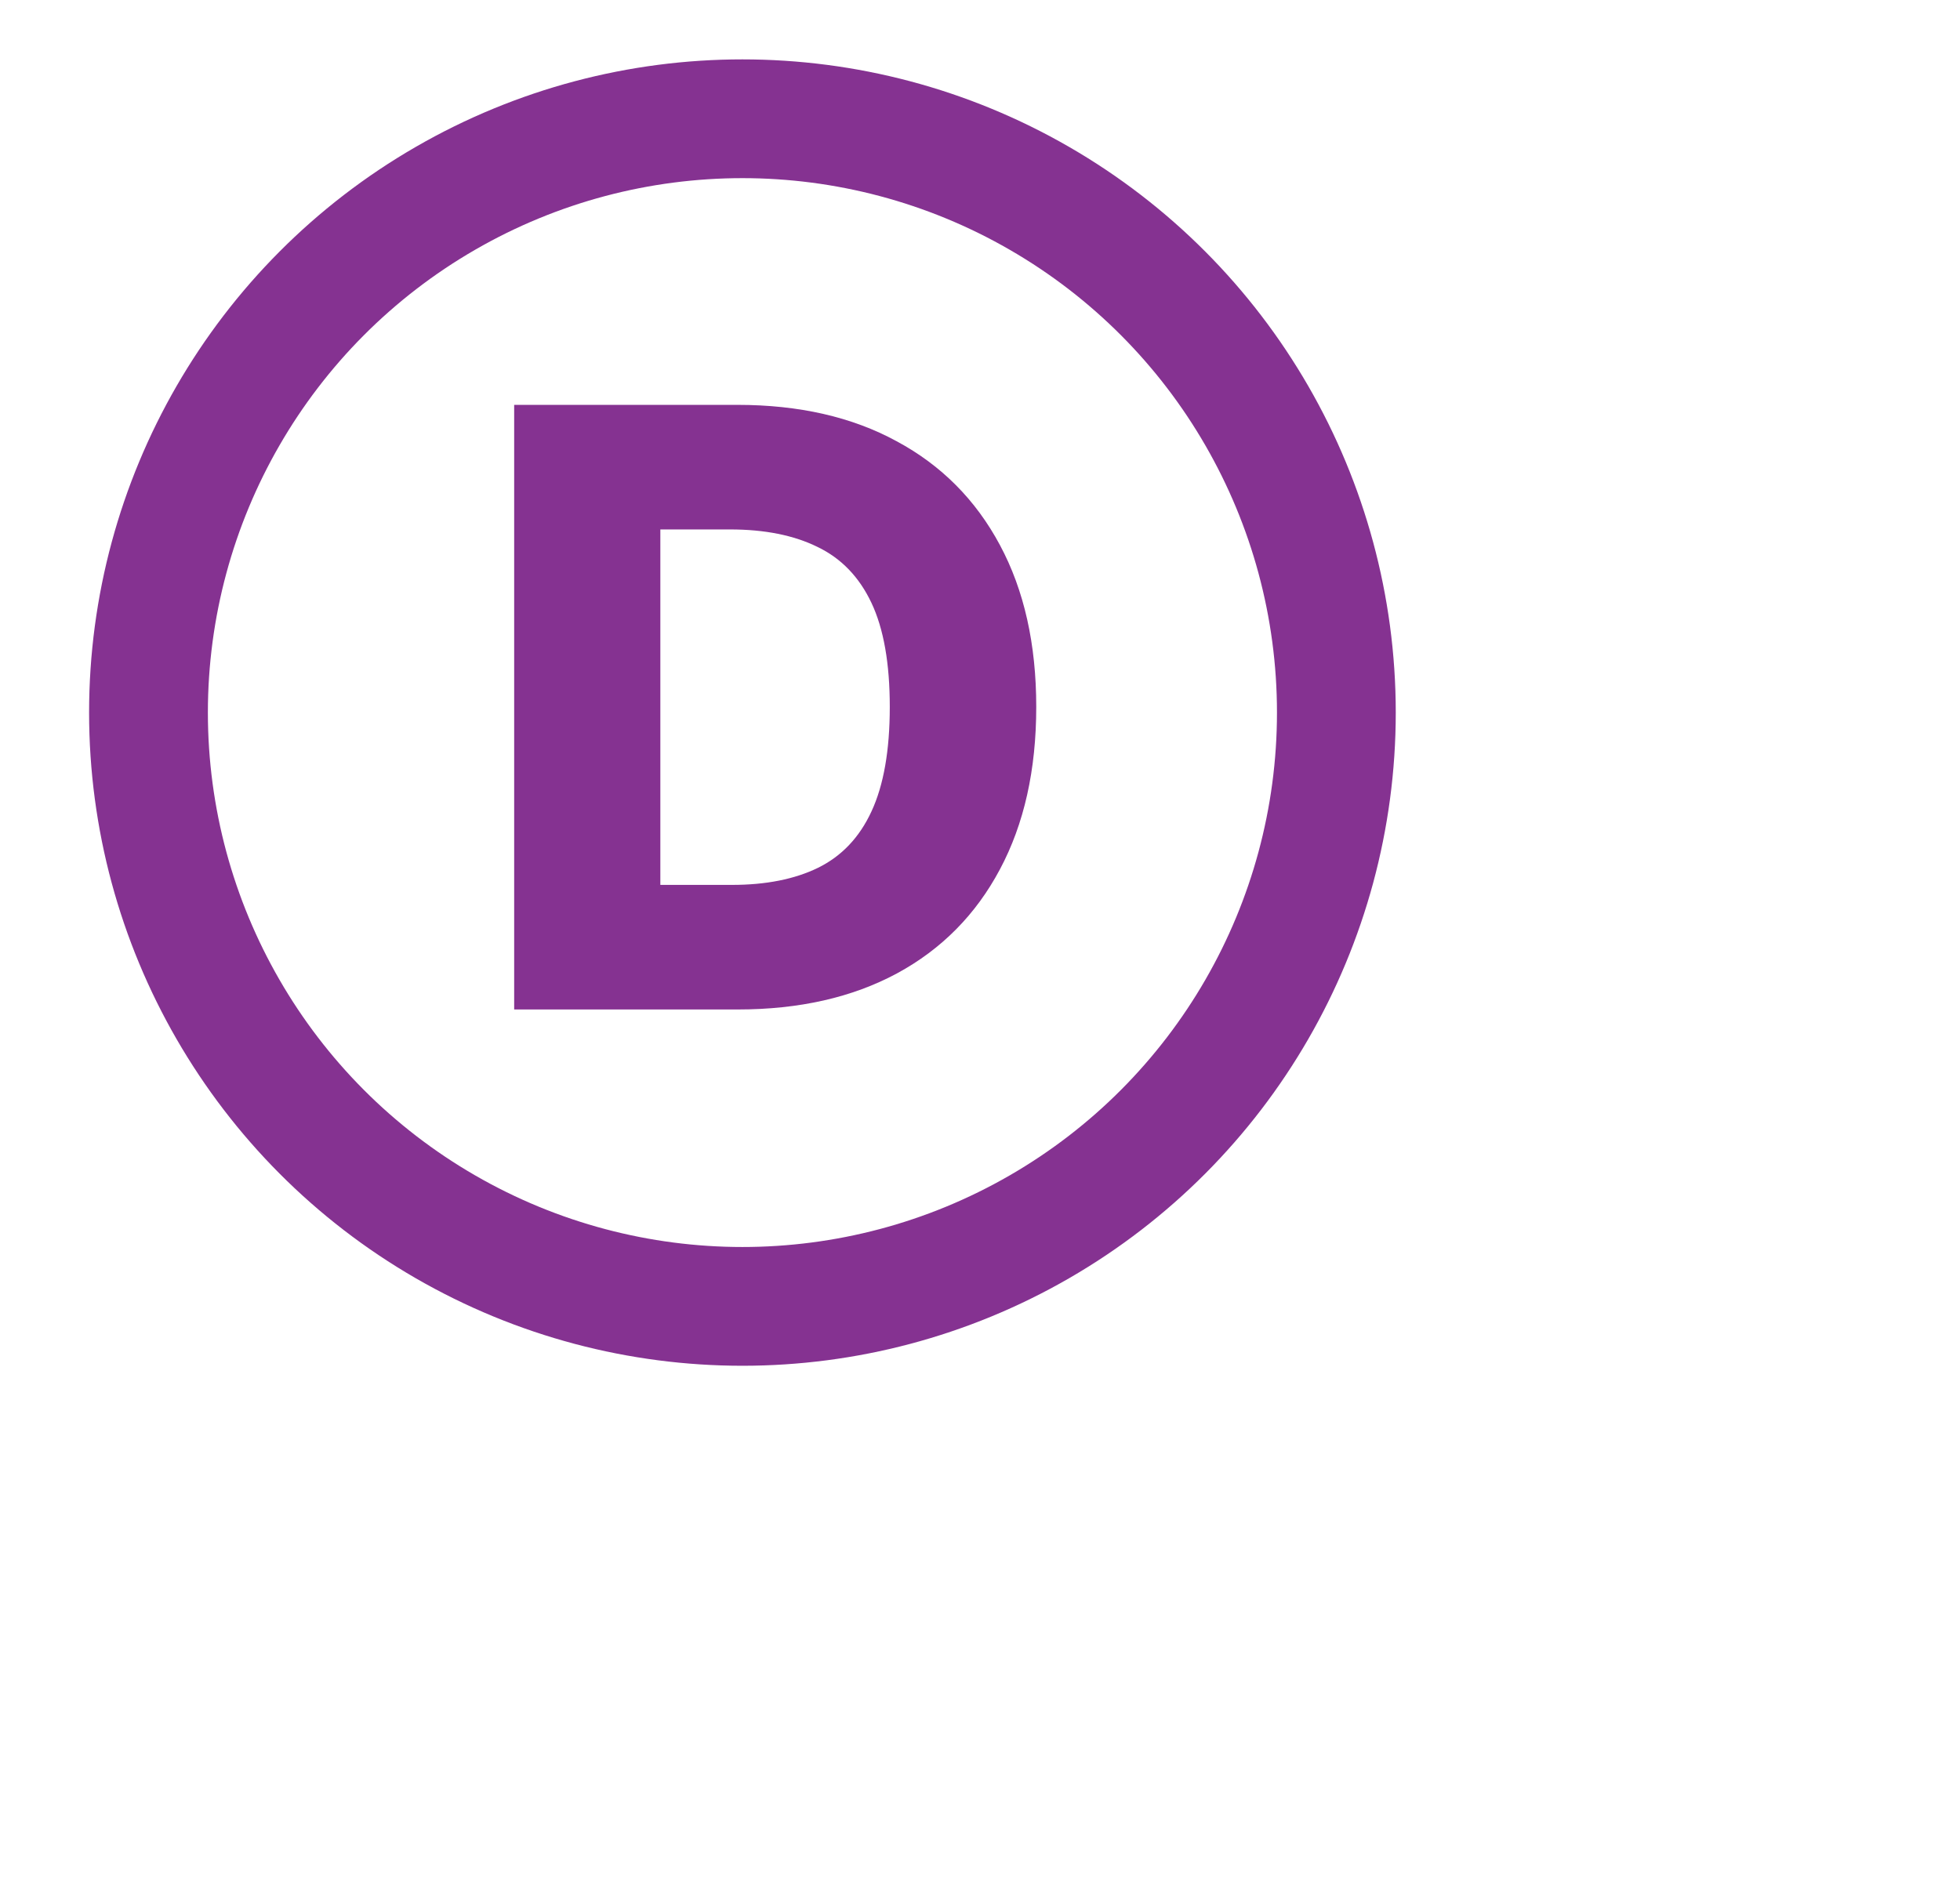 <svg width="33" height="32" viewBox="0 0 33 32" fill="none" xmlns="http://www.w3.org/2000/svg">
<circle cx="12.5" cy="12" r="10" stroke="#853291" stroke-width="2"/>
<path d="M12.421 17H8.657V6.818H12.416C13.453 6.818 14.347 7.022 15.095 7.43C15.848 7.834 16.428 8.417 16.836 9.18C17.243 9.939 17.447 10.847 17.447 11.904C17.447 12.965 17.243 13.876 16.836 14.639C16.431 15.401 15.853 15.986 15.101 16.393C14.348 16.798 13.455 17 12.421 17ZM11.118 14.902H12.326C12.896 14.902 13.379 14.806 13.773 14.614C14.171 14.418 14.471 14.102 14.673 13.664C14.878 13.223 14.981 12.637 14.981 11.904C14.981 11.172 14.878 10.588 14.673 10.154C14.467 9.717 14.164 9.402 13.763 9.21C13.365 9.014 12.875 8.916 12.291 8.916H11.118V14.902Z" fill="#853291"/>
</svg>
